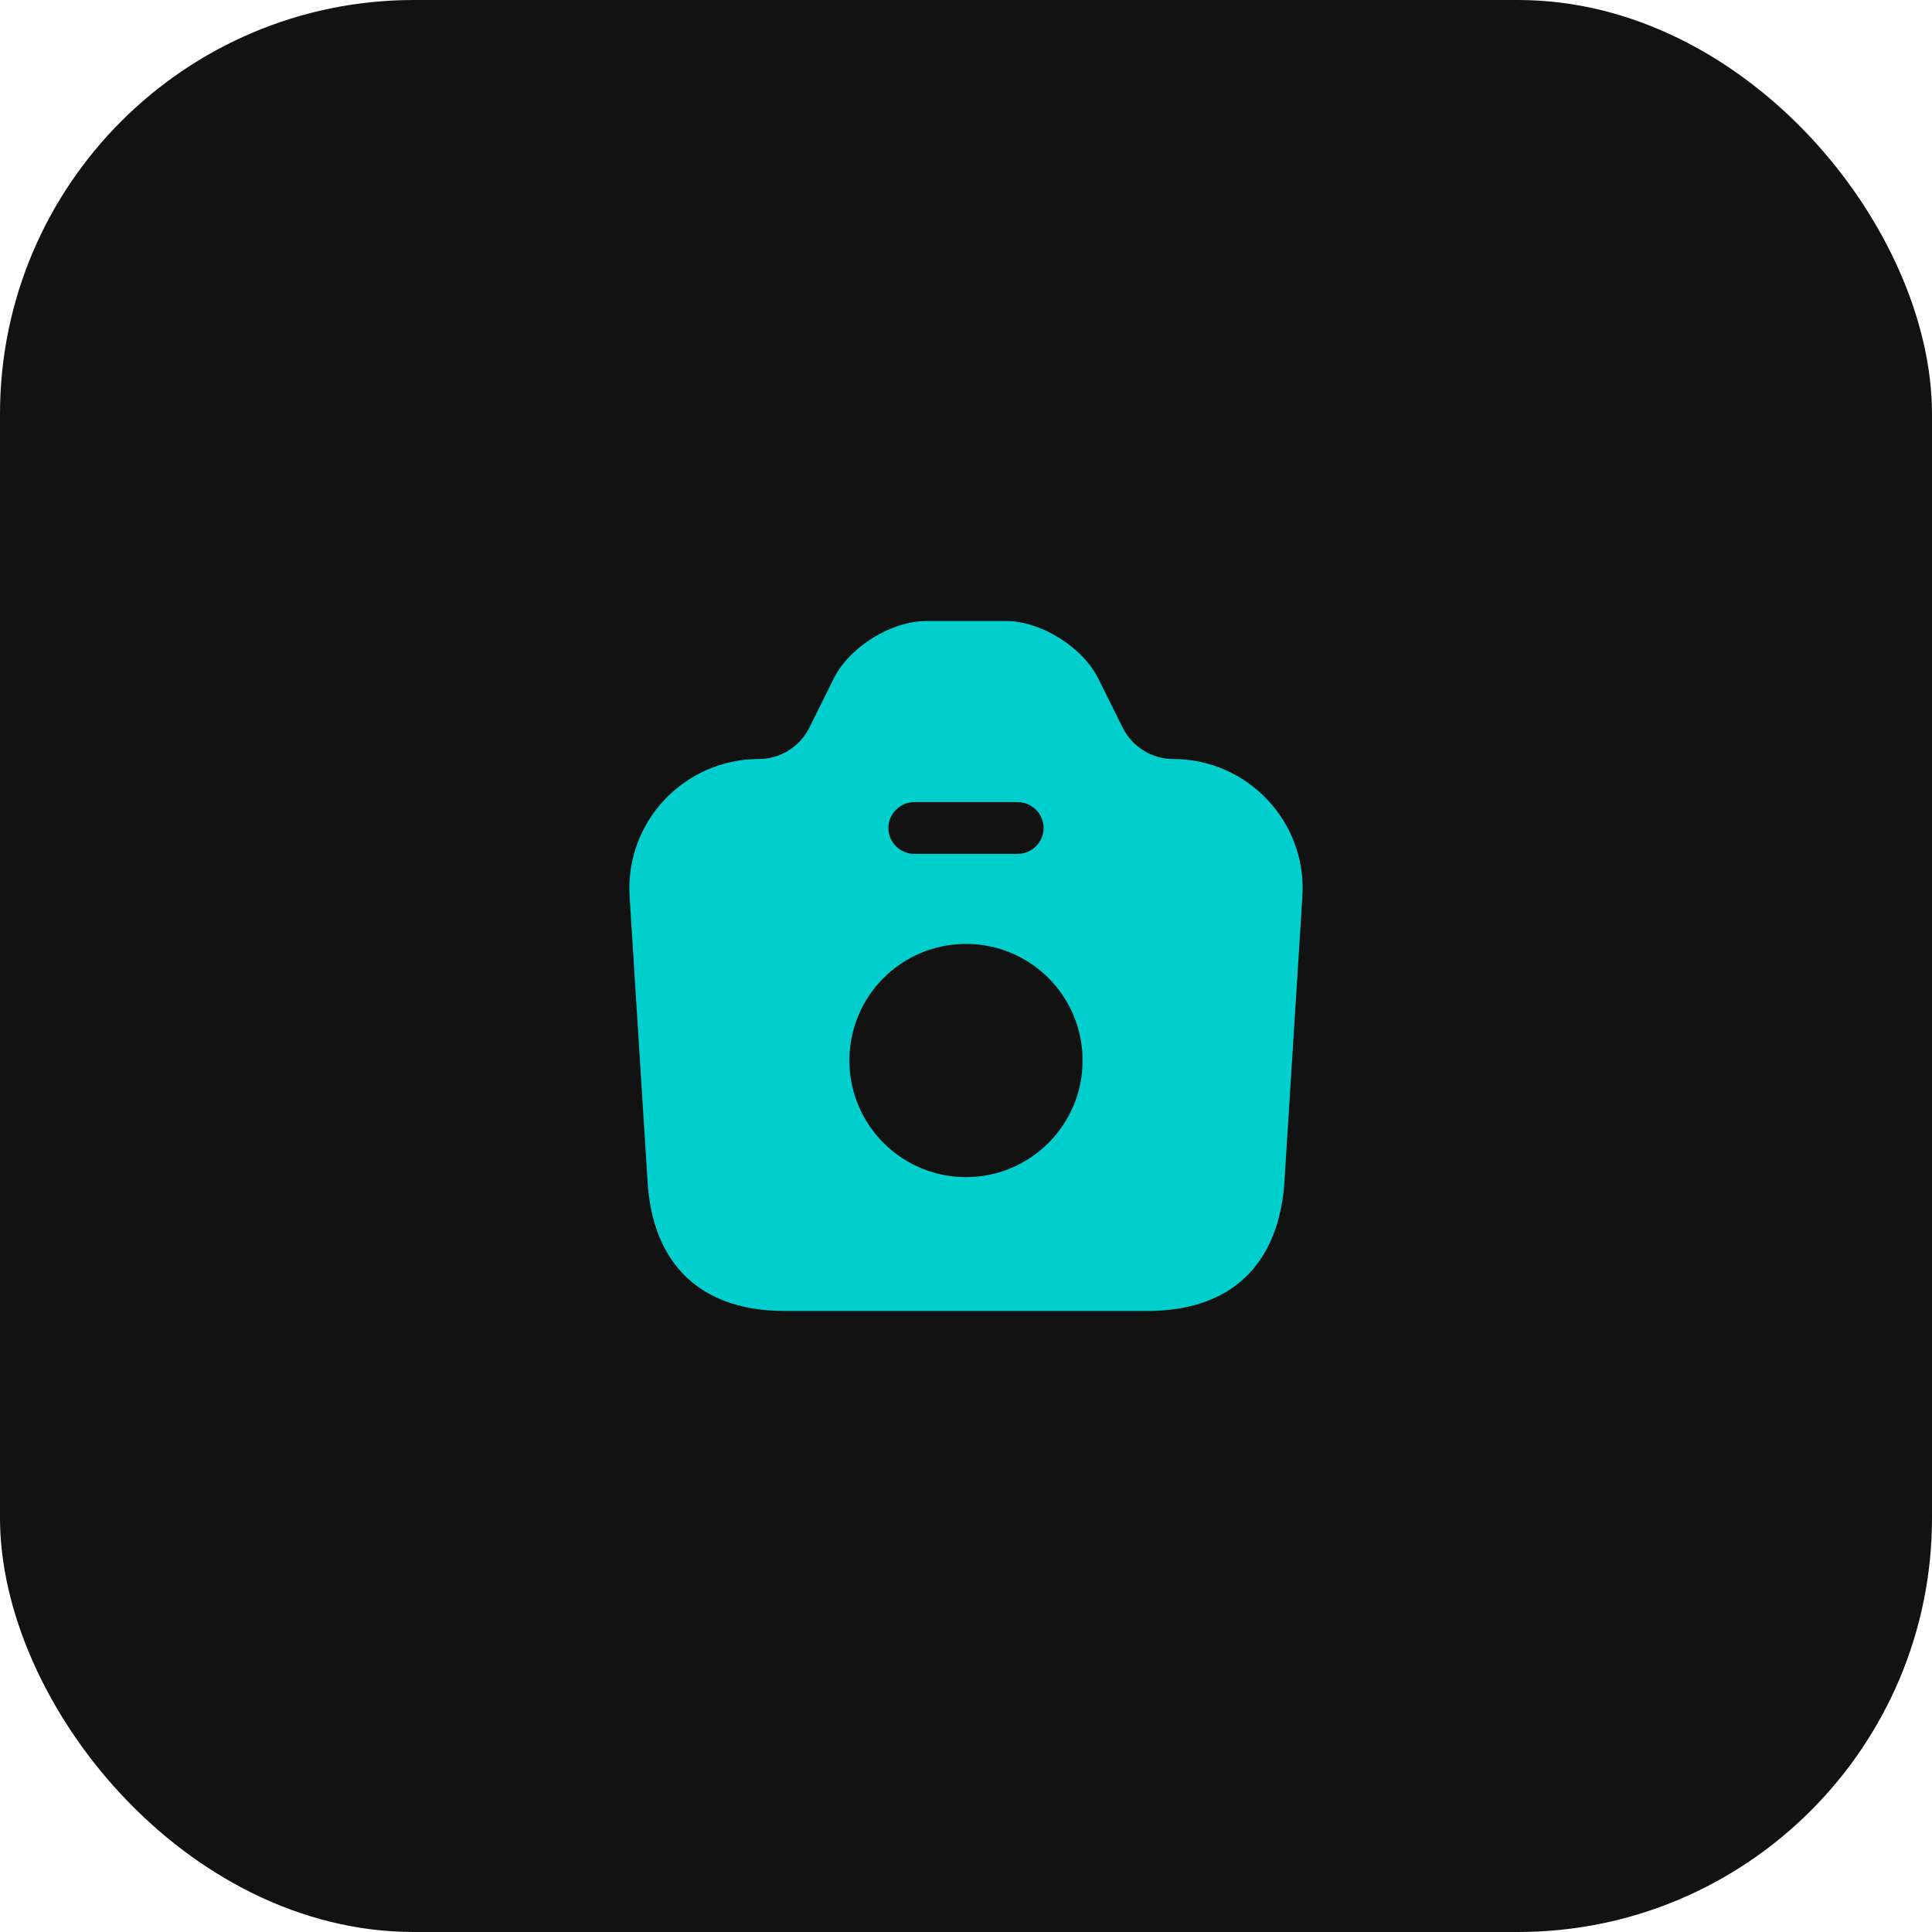 <svg width="56" height="56" viewBox="0 0 56 56" fill="none" xmlns="http://www.w3.org/2000/svg">
<rect width="56" height="56" rx="12" fill="#121212"/>
<path d="M34 22C33.39 22 32.83 21.65 32.55 21.11L31.83 19.66C31.37 18.75 30.17 18 29.15 18H26.86C25.83 18 24.63 18.75 24.17 19.66L23.45 21.11C23.17 21.65 22.61 22 22 22C19.83 22 18.11 23.83 18.25 25.99L18.77 34.25C18.89 36.31 20 38 22.76 38H33.24C36 38 37.1 36.31 37.23 34.25L37.75 25.99C37.89 23.83 36.17 22 34 22ZM26.5 23.25H29.5C29.91 23.25 30.25 23.59 30.25 24C30.25 24.41 29.91 24.75 29.5 24.75H26.5C26.09 24.75 25.75 24.41 25.75 24C25.75 23.59 26.09 23.25 26.5 23.25ZM28 34.12C26.14 34.12 24.62 32.61 24.62 30.74C24.62 28.87 26.13 27.36 28 27.36C29.87 27.36 31.38 28.87 31.38 30.74C31.38 32.61 29.86 34.12 28 34.12Z" fill="#00CFCE"/>
</svg>
